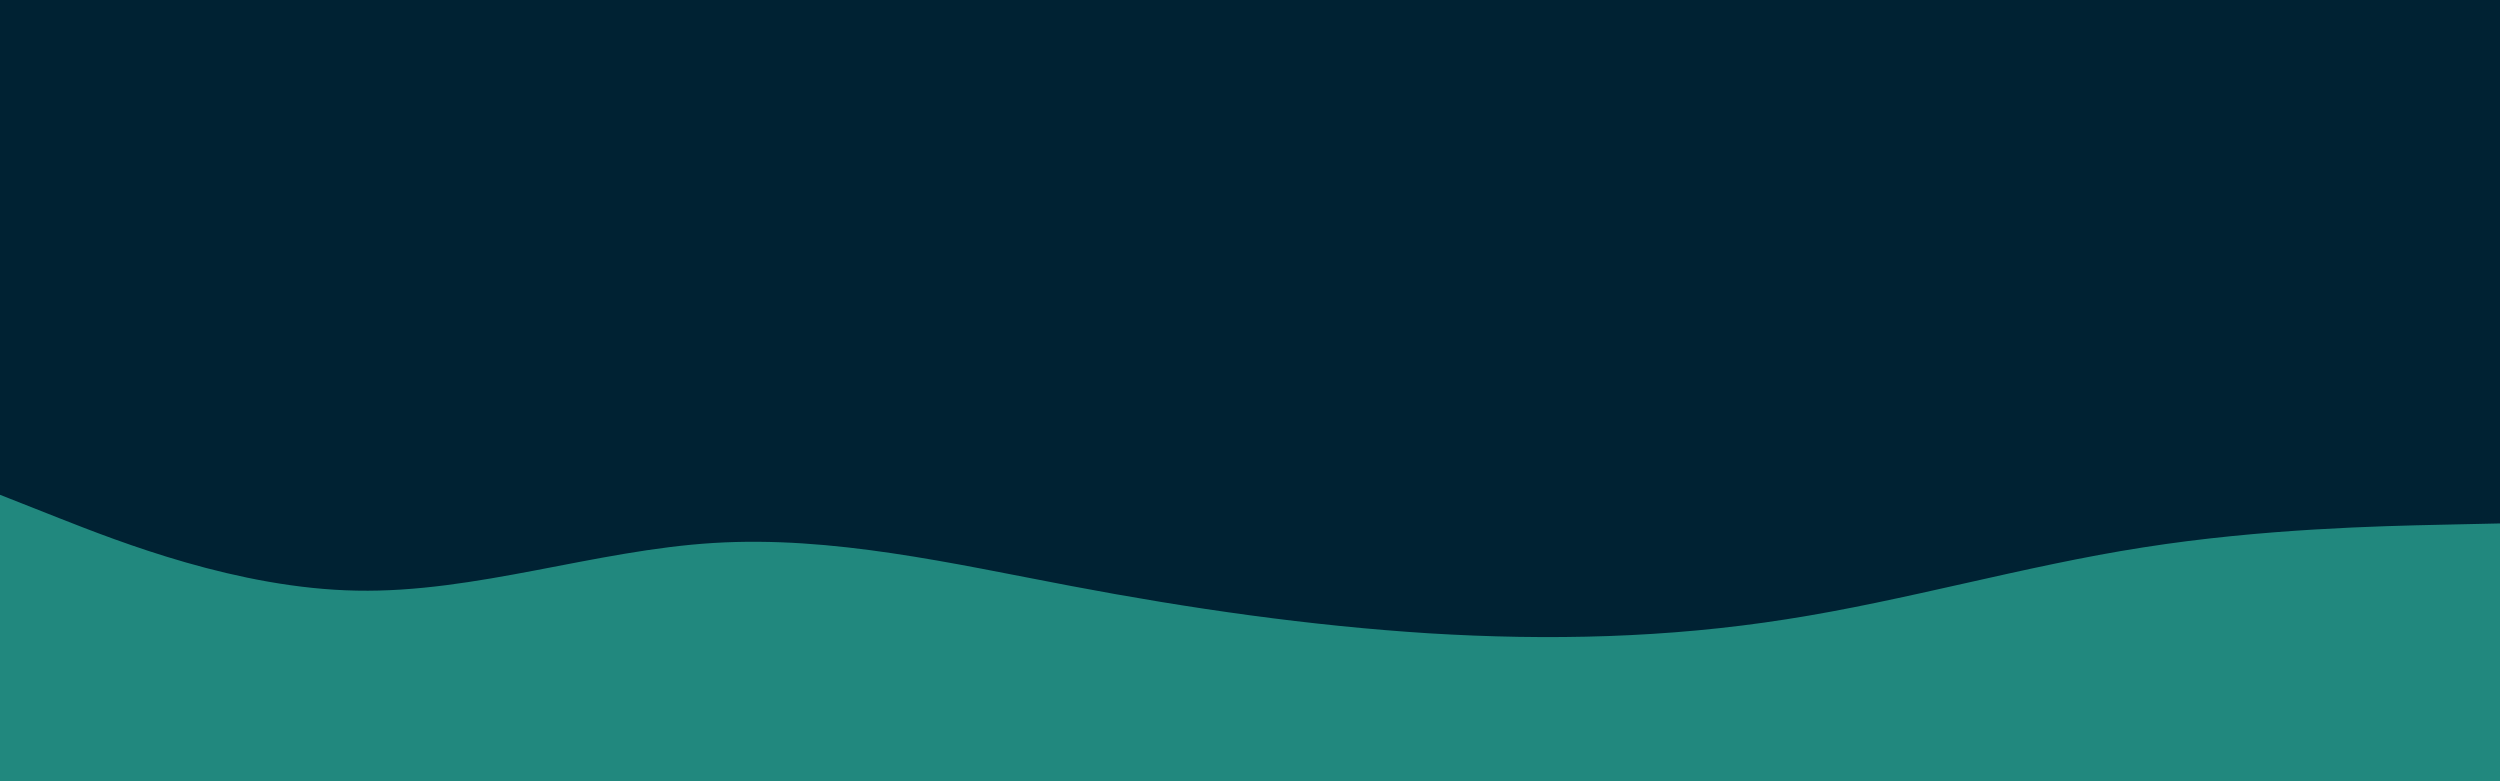 <svg id="visual" viewBox="0 0 960 300" width="960" height="300" xmlns="http://www.w3.org/2000/svg" xmlns:xlink="http://www.w3.org/1999/xlink" version="1.1"><rect x="0" y="0" width="960" height="300" fill="#002233"></rect><path d="M0 190L22.8 199C45.7 208 91.3 226 137 226.8C182.7 227.7 228.3 211.3 274 208.5C319.7 205.7 365.3 216.3 411.2 225C457 233.7 503 240.3 548.8 243.2C594.7 246 640.3 245 686 237.8C731.7 230.7 777.3 217.3 823 210.2C868.7 203 914.3 202 937.2 201.5L960 201L960 301L937.2 301C914.3 301 868.7 301 823 301C777.3 301 731.7 301 686 301C640.3 301 594.7 301 548.8 301C503 301 457 301 411.2 301C365.3 301 319.7 301 274 301C228.3 301 182.7 301 137 301C91.3 301 45.7 301 22.8 301L0 301Z" fill="#21887e" stroke-linecap="round" stroke-linejoin="miter"></path></svg>